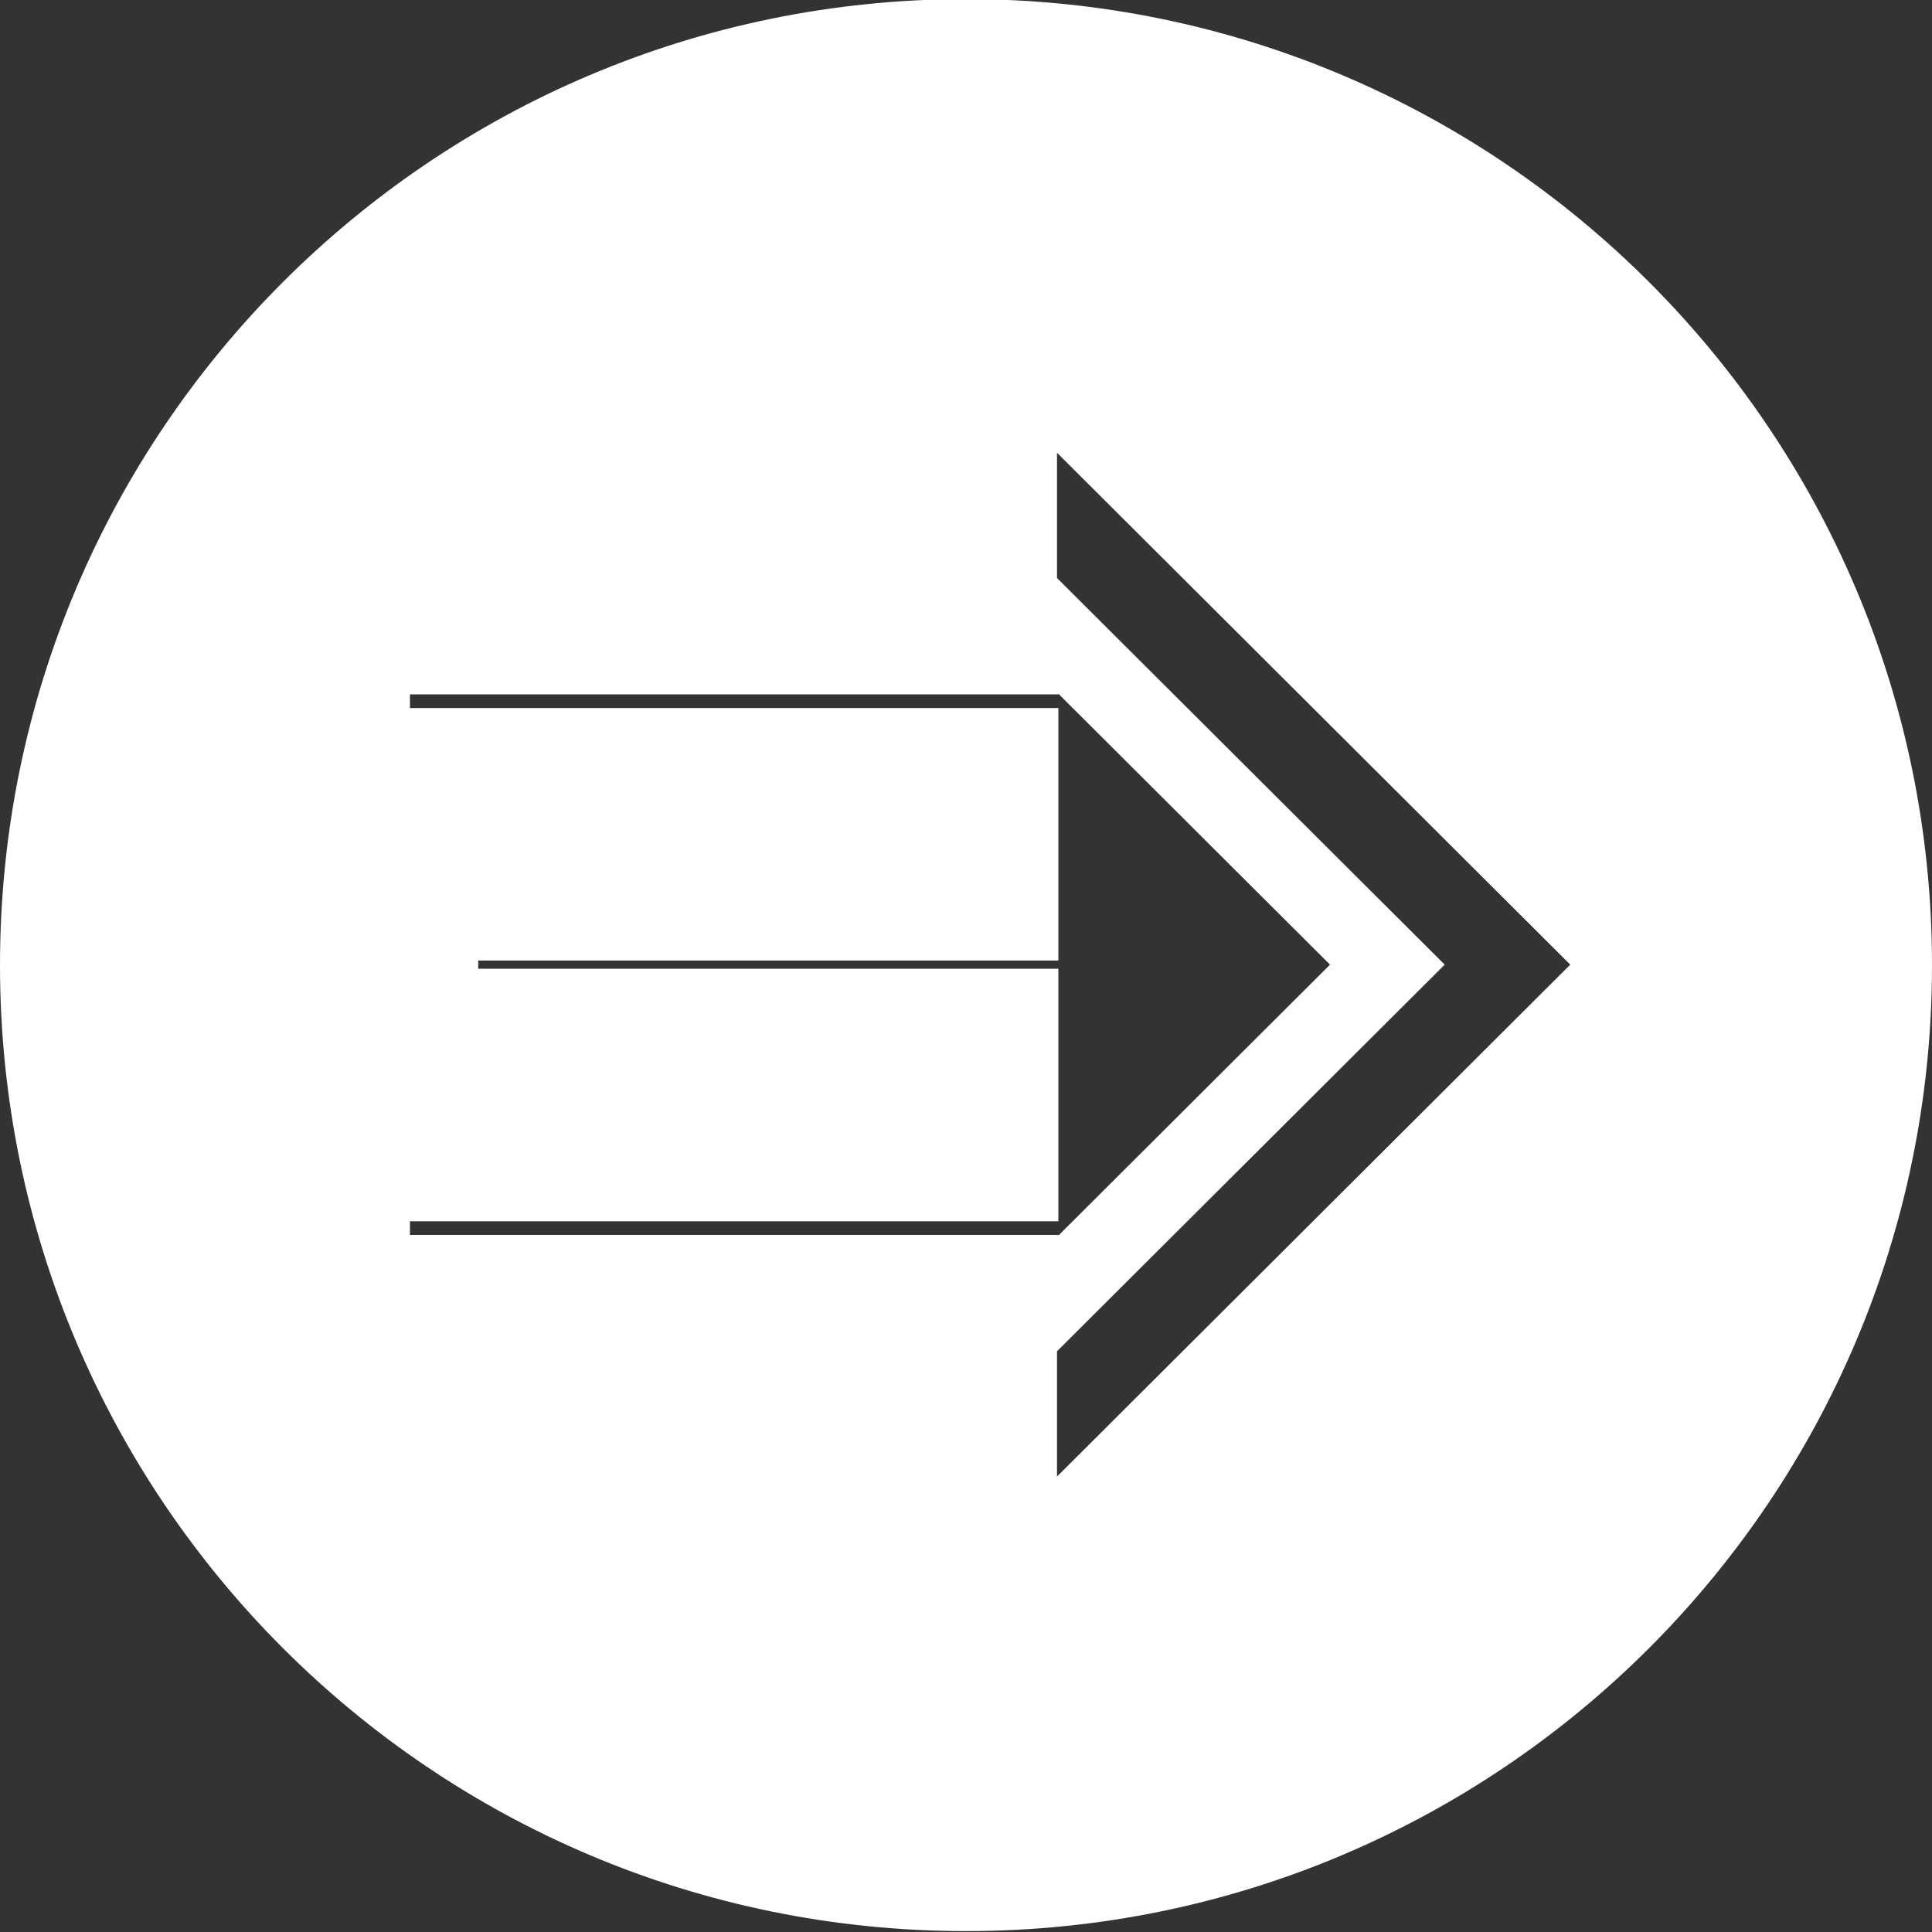 <?xml version="1.0" encoding="utf-8"?>
<!-- Generator: Adobe Illustrator 28.3.0, SVG Export Plug-In . SVG Version: 6.00 Build 0)  -->
<svg version="1.1" id="Layer_1" xmlns="http://www.w3.org/2000/svg" xmlns:xlink="http://www.w3.org/1999/xlink" x="0px" y="0px"
	 viewBox="0 0 707.67 707.67" style="enable-background:new 0 0 707.67 707.67;" xml:space="preserve">
<rect x="0" y="0" width="707.67" height="707.67" fill="#333333" stroke="none"/>
<style type="text/css">
	.st0{display:none;fill-rule:evenodd;clip-rule:evenodd;fill:none;}
	.st1{fill-rule:evenodd;clip-rule:evenodd;fill:none;}
	.st2{fill-rule:evenodd;clip-rule:evenodd;fill:#FFFFFF;}
</style>
<path class="st0" d="M-143.33,210.67"/>
<g>
	<polygon class="st1" points="387.67,452.91 387.67,452.67 150.17,452.67 150.17,447.67 387.67,447.67 387.67,355.17 175.17,355.17 
		175.17,352.17 387.67,352.17 387.67,259.67 150.17,259.67 150.17,254.67 387.67,254.67 387.67,254.43 487.17,353.67 	"/>
	<path class="st2" d="M353.84-0.33C158.42-0.33,0,158.09,0,353.51c0,195.41,158.42,353.83,353.84,353.83
		c195.41,0,353.83-158.42,353.83-353.83C707.67,158.09,549.25-0.33,353.84-0.33z M150.17,452.34L150.17,452.34v-5v0h237.5v-92.5
		h-212.5v0v-3v0h212.5v-92.5h-237.5v0v-5v0h237.5v-0.24v0l54.39,54.25l45.11,44.99l0,0l0,0l-99.5,99.24v-0.01v-0.23H150.17z
		 M575.17,353.34l-188,187.5v0v-45.88v0l14.95-14.91l127.05-126.71l-142-141.62v0v-45.88v0L575.17,353.34L575.17,353.34
		L575.17,353.34z"/>
</g>
</svg>
